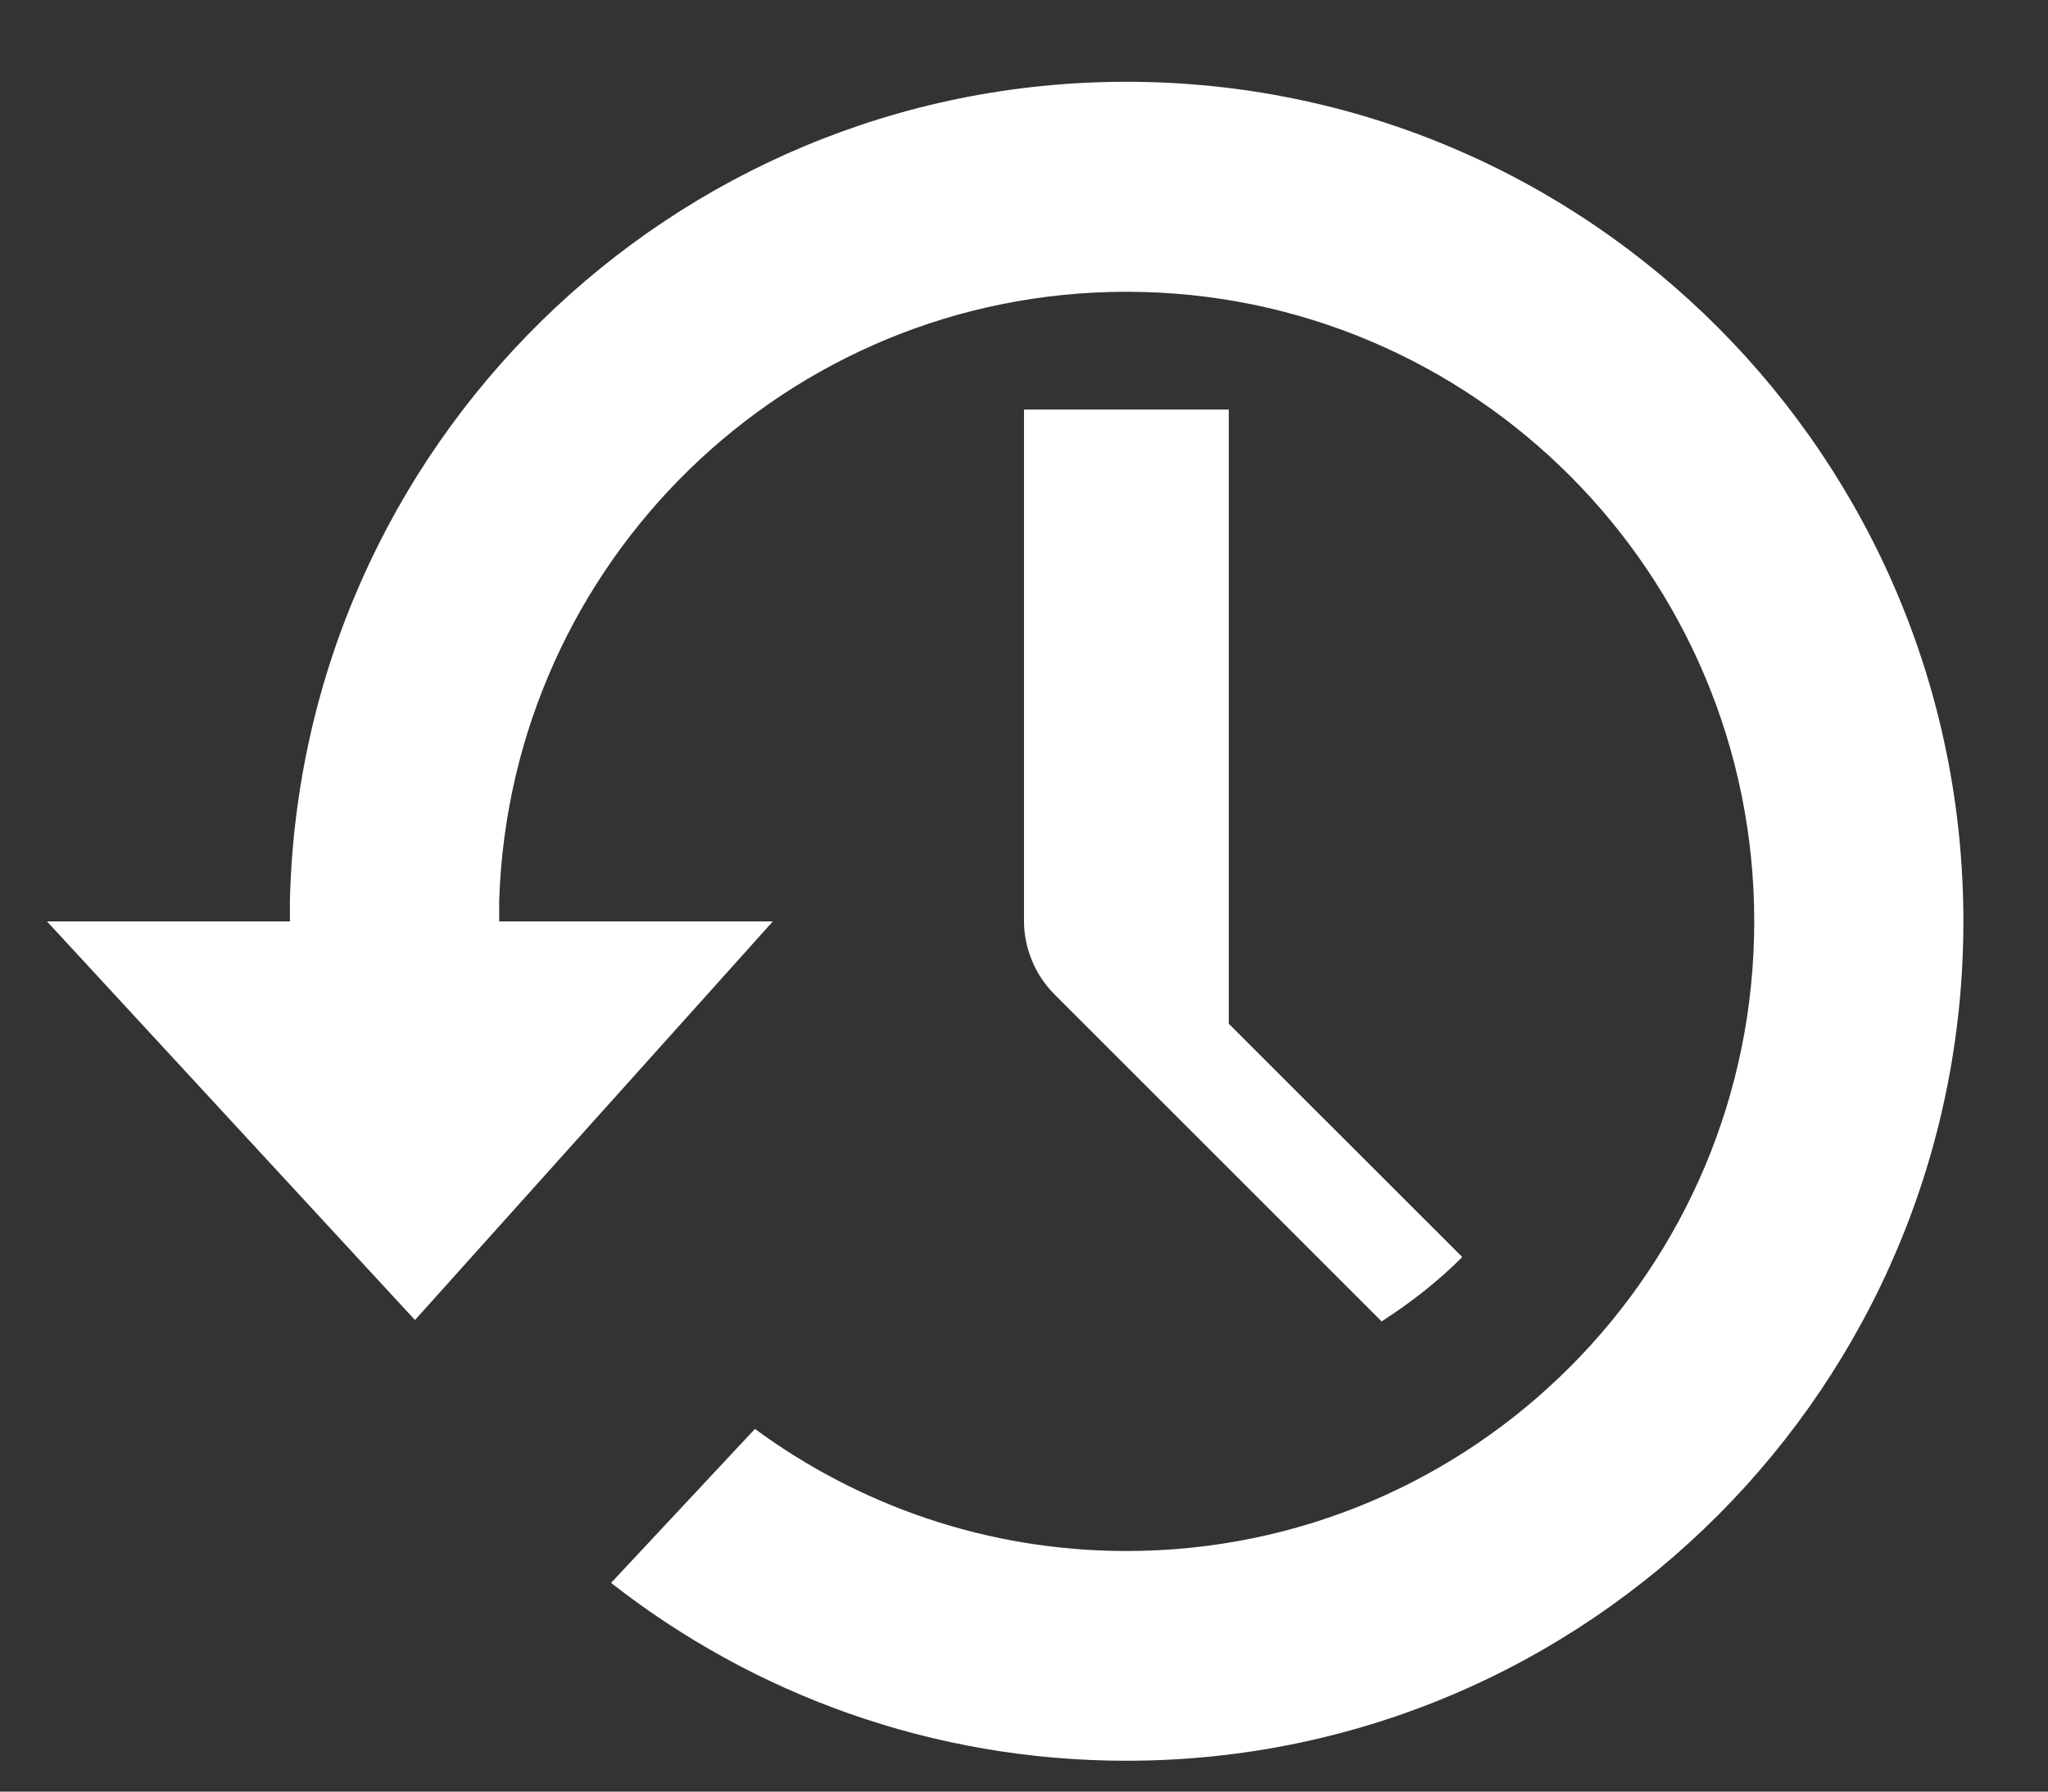 <?xml version="1.0" encoding="UTF-8" standalone="no"?>
<svg width="16px" height="14px" viewBox="0 0 16 14" version="1.1" xmlns="http://www.w3.org/2000/svg" xmlns:xlink="http://www.w3.org/1999/xlink" xmlns:sketch="http://www.bohemiancoding.com/sketch/ns">
    <rect x="0" y="0" width="16" height="14" fill="#333333" stroke="none"/>
    <!-- Generator: Sketch 3.5.2 (25235) - http://www.bohemiancoding.com/sketch -->
    <title>filter</title>
    <desc>Created with Sketch.</desc>
    <defs></defs>
    <g id="UI" stroke="none" stroke-width="1" fill="none" fill-rule="evenodd" sketch:type="MSPage">
        <g id="Desktop-HD-Copy" sketch:type="MSArtboardGroup" transform="translate(-222, -321)" fill="#FFFFFF">
            <g id="Group-5" sketch:type="MSLayerGroup" transform="translate(222, 238)">
                <g id="Group-3-Copy-2" transform="translate(0, 83)" sketch:type="MSShapeGroup">
                    <path d="M8.8,0.639 C5.244,0.639 2.351,3.489 2.265,7.036 L2.265,7.2 L0.367,7.2 L3.242,10.315 L6.038,7.2 L3.9,7.2 L3.9,7.036 C3.986,4.394 6.146,2.28 8.8,2.28 C11.509,2.28 13.705,4.483 13.705,7.2 C13.705,9.917 11.509,12.12 8.8,12.12 C7.714,12.12 6.711,11.764 5.898,11.166 L4.774,12.369 C5.884,13.239 7.282,13.759 8.8,13.759 C12.412,13.759 15.339,10.823 15.339,7.2 C15.339,3.577 12.412,0.639 8.8,0.639 L8.8,0.639 Z M8,3.2 L8,7.2 C8,7.304 8.022,7.408 8.062,7.506 C8.102,7.603 8.161,7.692 8.234,7.766 L10.794,10.326 C11.021,10.179 11.234,10.014 11.424,9.823 L9.6,8 L9.6,3.2 L8,3.2 L8,3.2 Z" id="filter"></path>
                </g>
            </g>
        </g>
    </g>
</svg>
